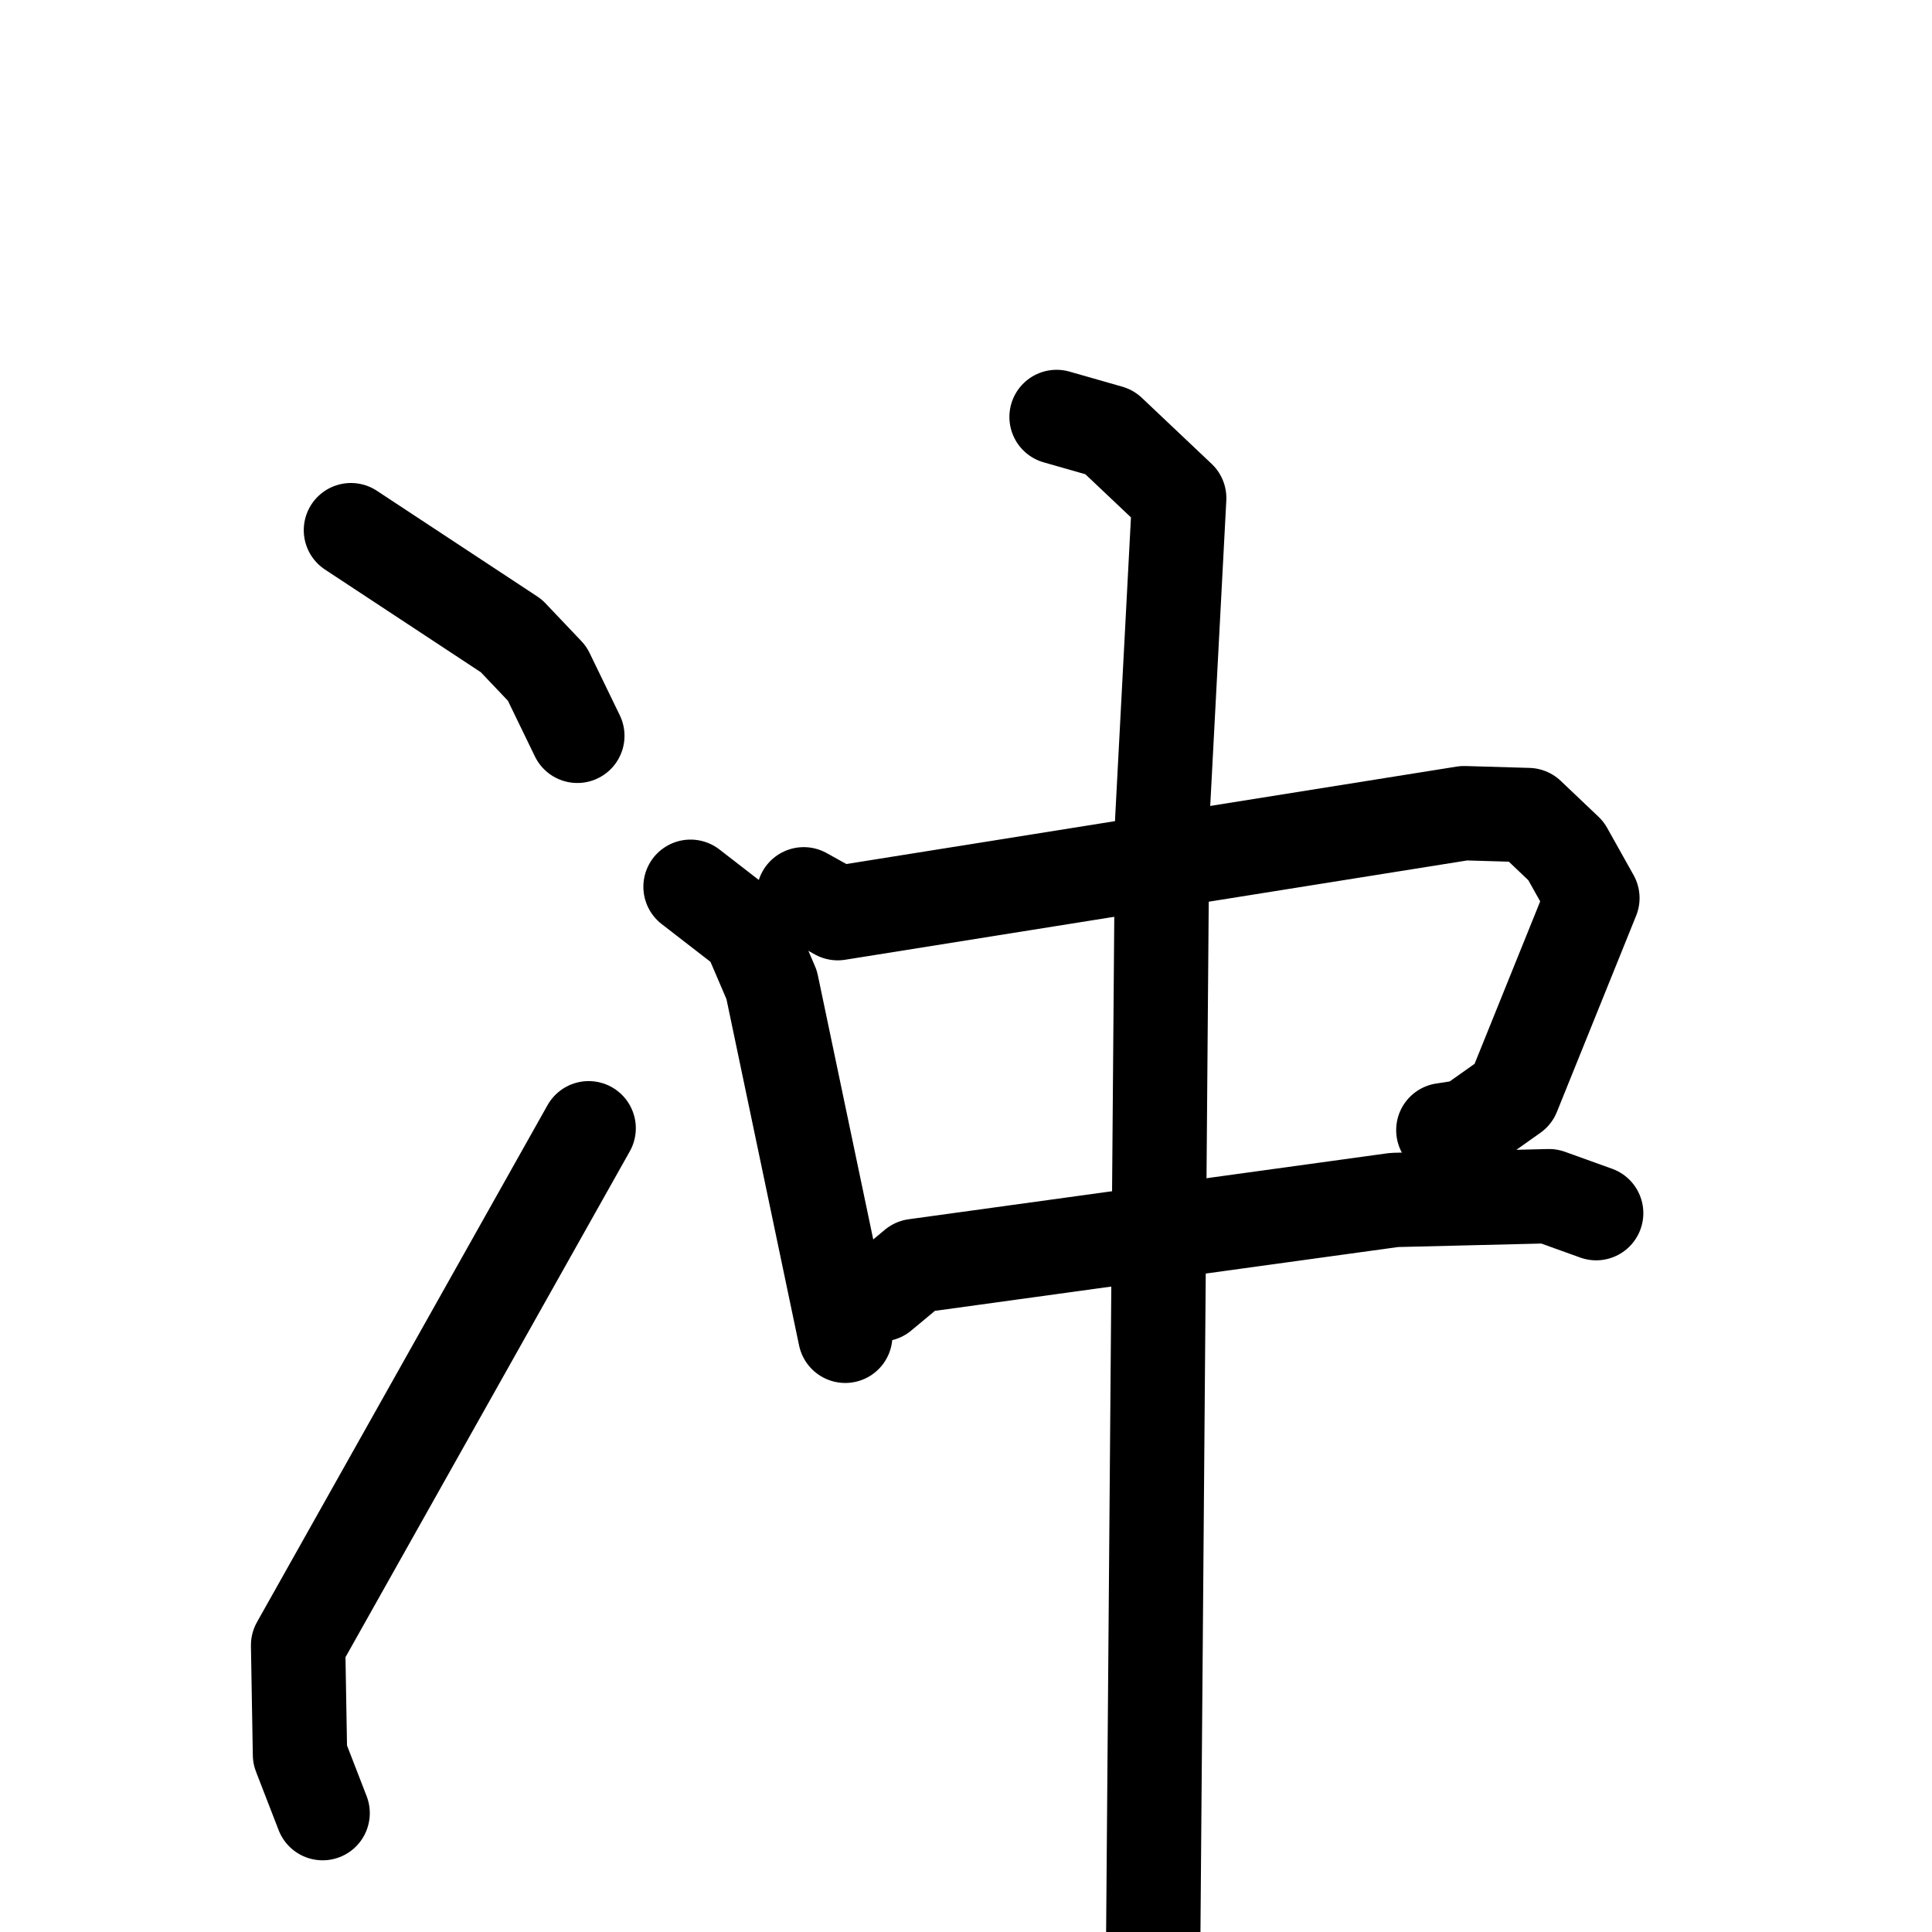 <svg xmlns="http://www.w3.org/2000/svg" viewBox="0 0 1024 1024">
  <g style="fill:none;stroke:#000000;stroke-width:50;stroke-linecap:round;stroke-linejoin:round;" transform="scale(1, 1) translate(0, 0)">
    <path d="M 186.0,281.0 L 271.0,337.0 L 290.0,357.0 L 306.0,390.0"/>
    <path d="M 171.0,961.0 L 159.0,930.0 L 158.0,872.0 L 312.0,598.0"/>
    <path d="M 366.0,470.0 L 397.0,494.0 L 409.0,522.0 L 448.0,708.0"/>
    <path d="M 426.0,474.0 L 444.0,484.0 L 776.0,431.0 L 810.0,432.0 L 830.0,451.0 L 844.0,476.0 L 802.0,580.0 L 778.0,597.0 L 765.0,599.0"/>
    <path d="M 467.0,686.0 L 485.0,671.0 L 739.0,636.0 L 821.0,634.0 L 846.0,643.0"/>
    <path d="M 560.0,221.0 L 588.0,229.0 L 625.0,264.0 L 616.0,435.0 L 611.0,1057.0"/>
  </g>
</svg>

